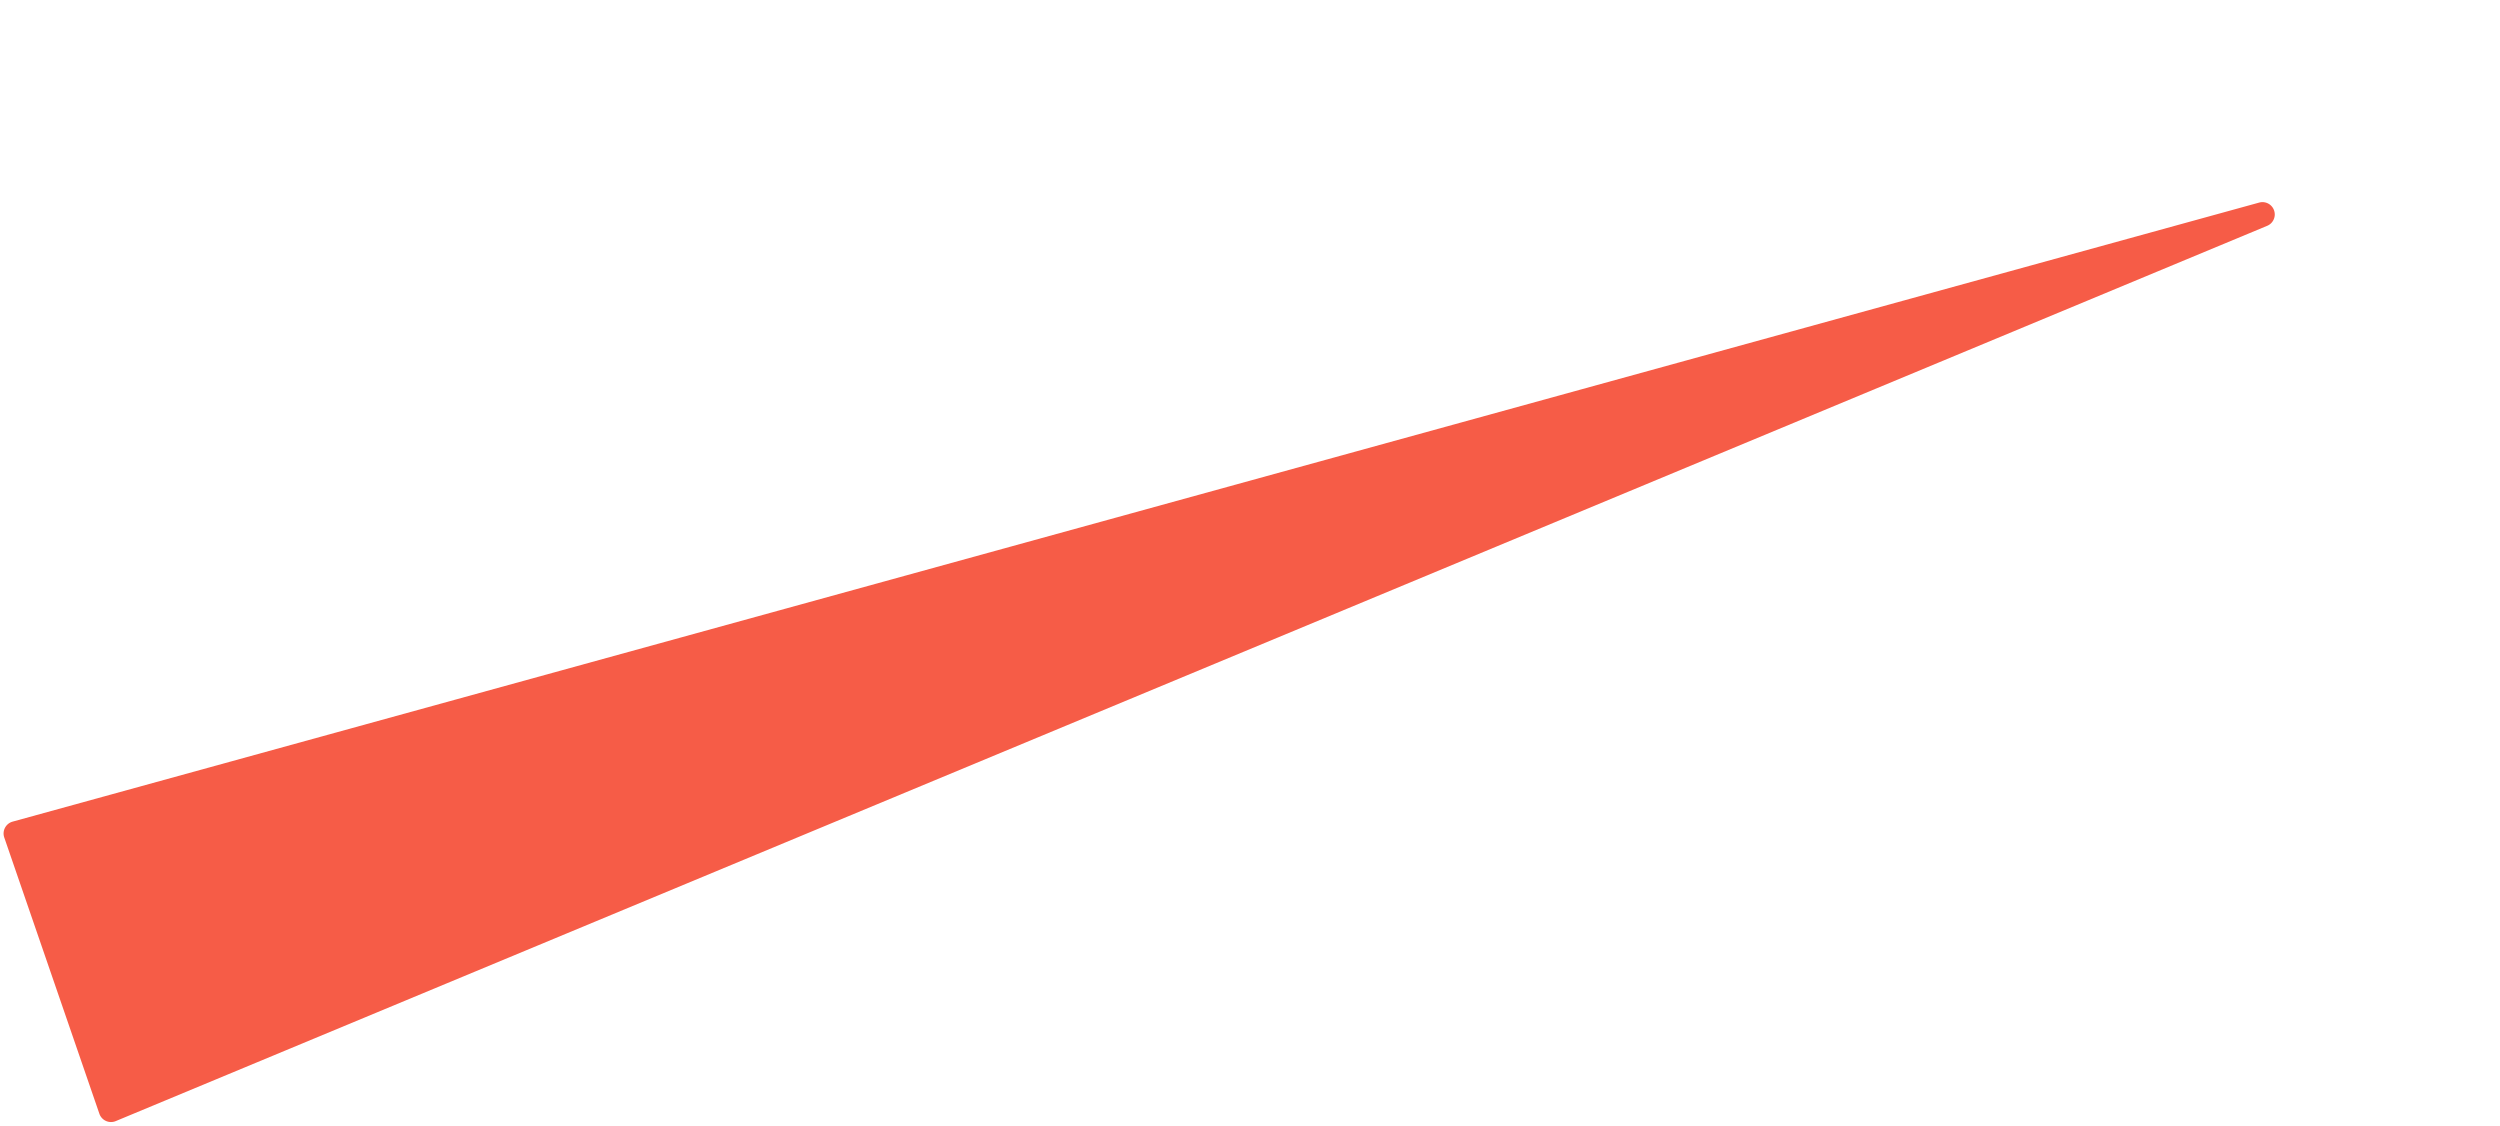 <svg xmlns="http://www.w3.org/2000/svg" width="406.103" height="182.931" viewBox="0 0 406.103 182.931">
  <path id="Polygon_55" data-name="Polygon 55" d="M23.86,31.782a2,2,0,0,1,3.992,0l23.727,377.79a2,2,0,0,1-2,2.125H2.13a2,2,0,0,1-2-2.125Z" transform="translate(389.267) rotate(71)" fill="#f65c47"/>
</svg>
